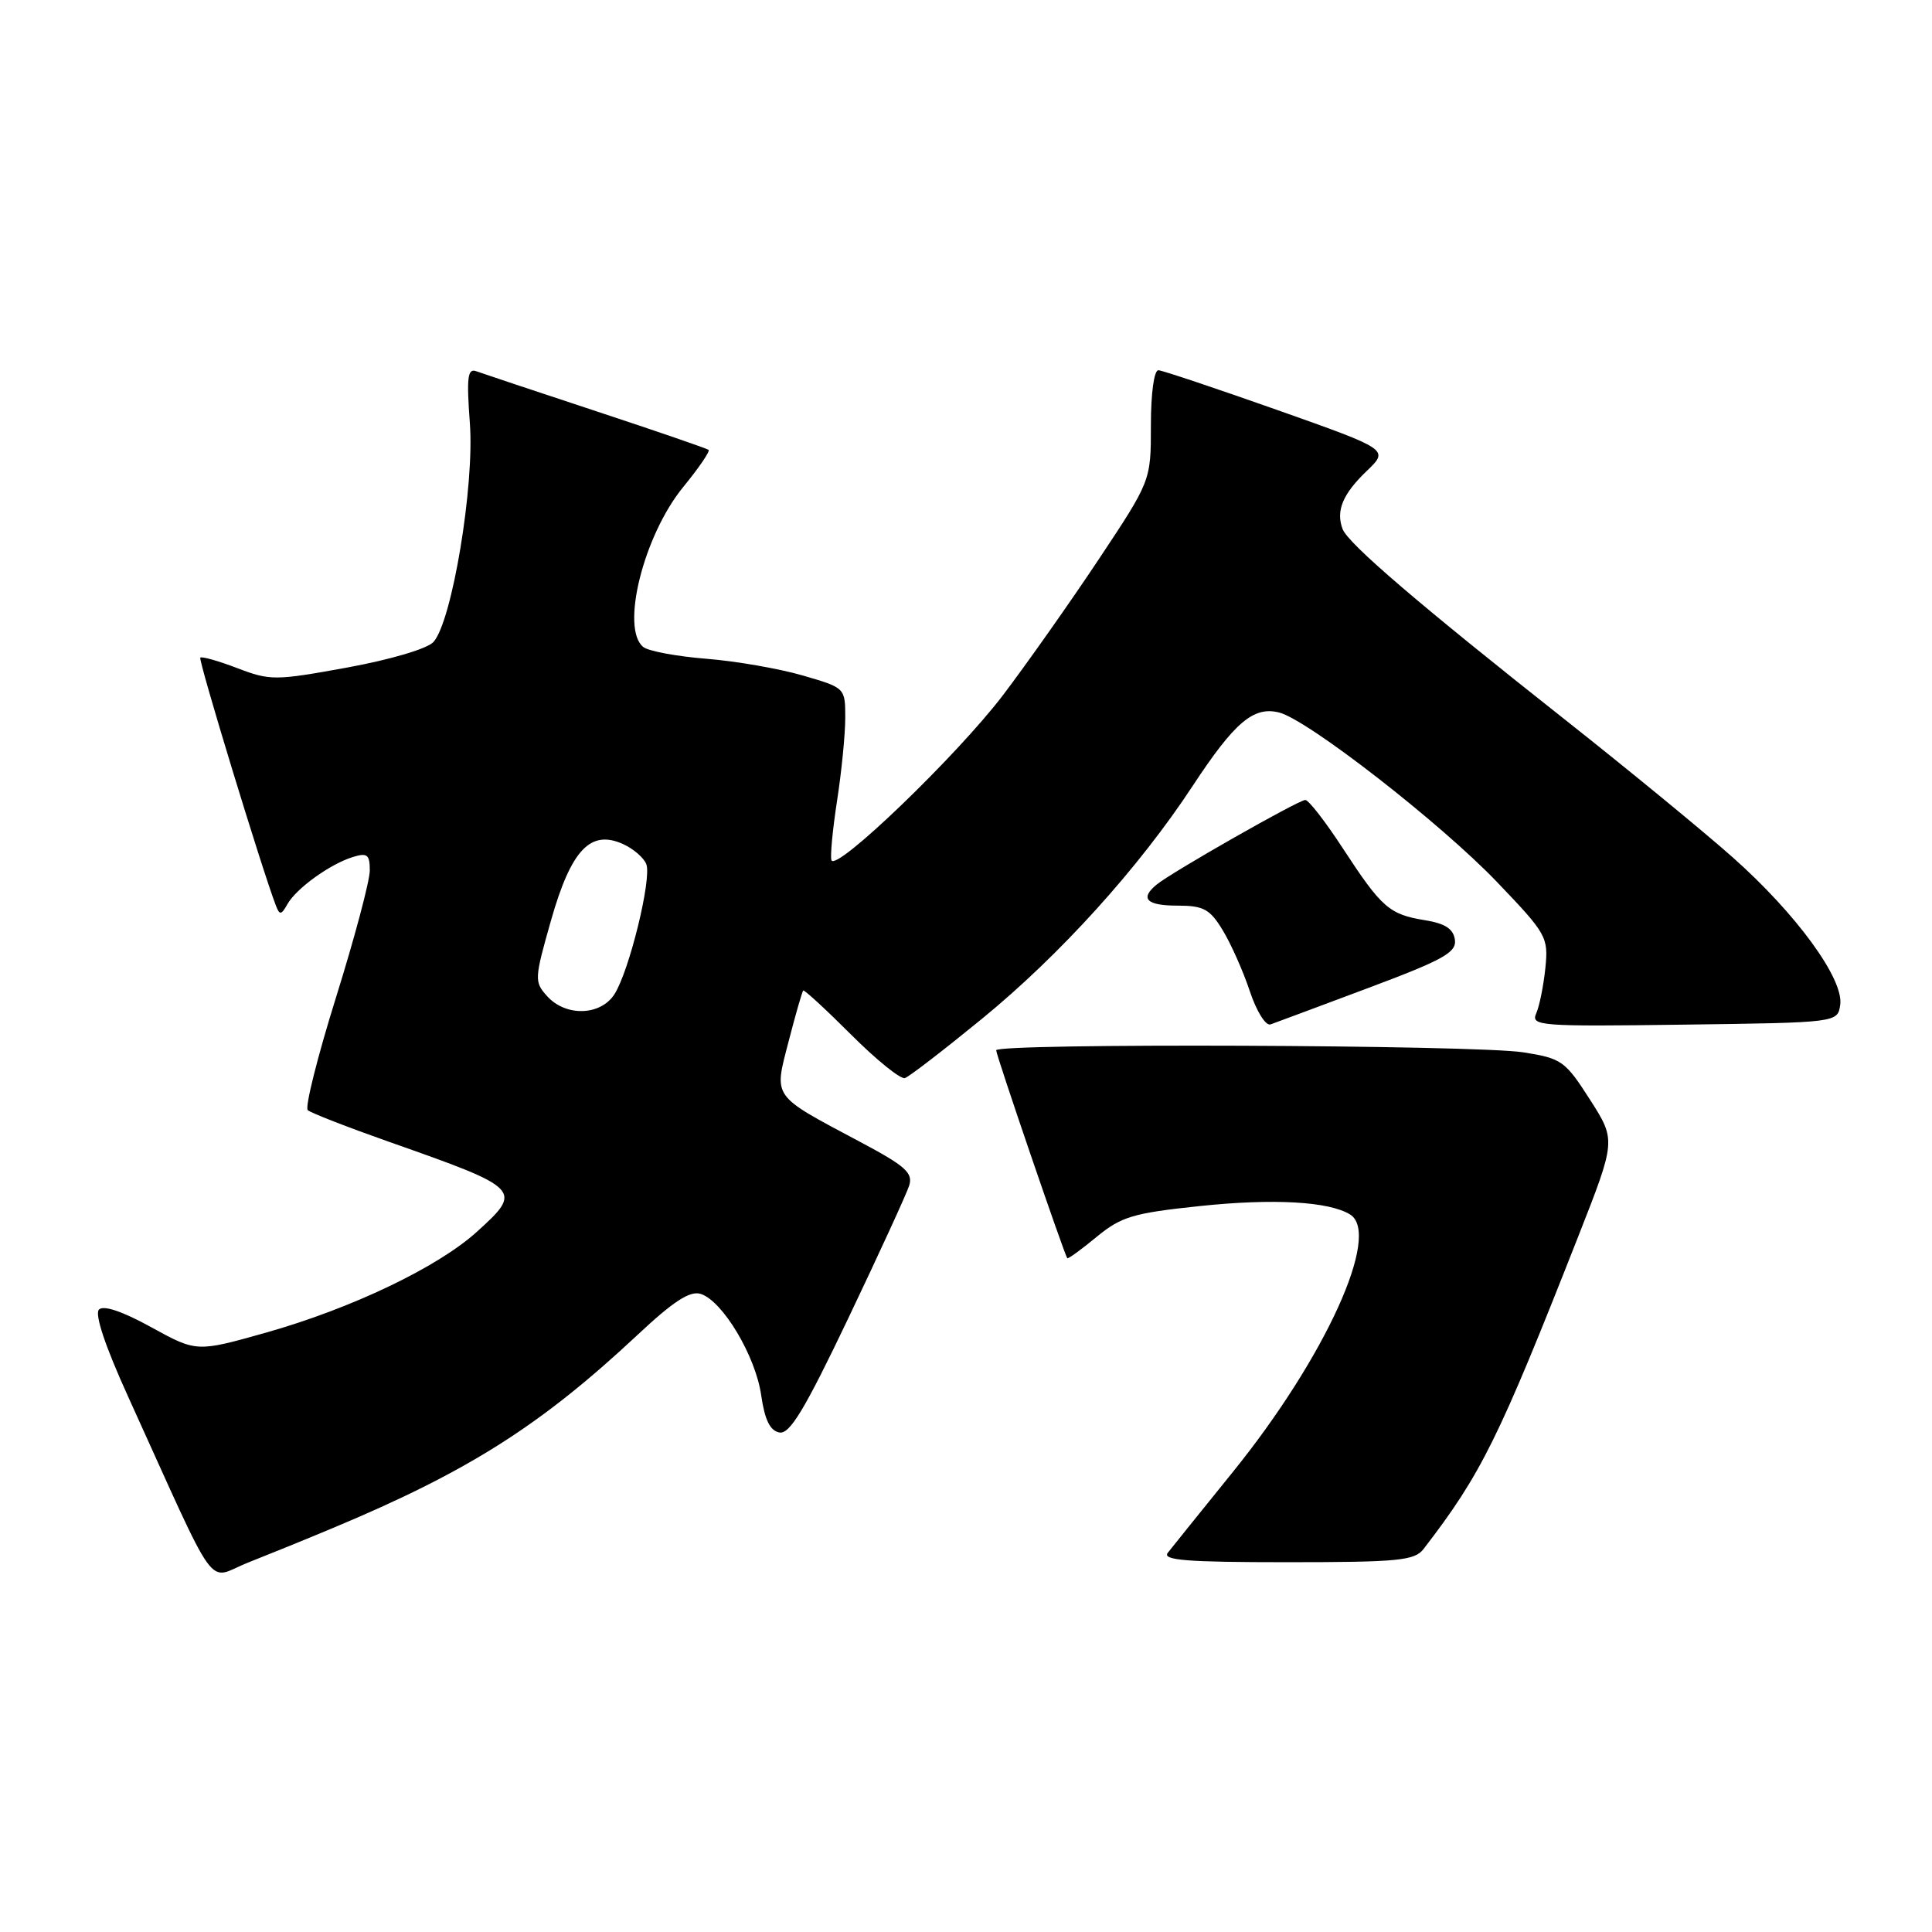 <?xml version="1.0" encoding="UTF-8" standalone="no"?>
<!DOCTYPE svg PUBLIC "-//W3C//DTD SVG 1.1//EN" "http://www.w3.org/Graphics/SVG/1.1/DTD/svg11.dtd" >
<svg xmlns="http://www.w3.org/2000/svg" xmlns:xlink="http://www.w3.org/1999/xlink" version="1.1" viewBox="0 0 256 256">
 <g >
 <path fill="currentColor"
d=" M 44.18 202.44 C 62.04 194.97 71.61 188.90 84.39 176.96 C 89.24 172.41 91.42 171.00 92.85 171.45 C 95.76 172.38 100.12 179.68 100.86 184.87 C 101.33 188.13 102.03 189.58 103.27 189.81 C 104.64 190.08 106.61 186.82 112.43 174.62 C 116.50 166.08 120.12 158.20 120.47 157.10 C 121.00 155.41 119.98 154.50 113.96 151.30 C 102.16 145.02 102.54 145.56 104.50 137.97 C 105.42 134.41 106.29 131.39 106.43 131.25 C 106.56 131.11 109.42 133.74 112.78 137.10 C 116.14 140.46 119.35 143.05 119.91 142.85 C 120.48 142.66 125.07 139.12 130.11 135.00 C 140.47 126.53 150.89 115.01 158.04 104.13 C 163.60 95.68 166.10 93.56 169.49 94.41 C 173.27 95.36 190.86 109.04 198.35 116.86 C 204.95 123.75 205.18 124.17 204.77 128.26 C 204.53 130.59 203.99 133.30 203.56 134.27 C 202.82 135.94 203.96 136.03 223.13 135.77 C 243.50 135.50 243.50 135.50 243.84 133.13 C 244.32 129.72 238.02 121.08 229.59 113.60 C 225.69 110.14 215.75 101.98 207.50 95.46 C 187.98 80.04 178.64 72.04 177.90 70.10 C 176.99 67.68 177.91 65.46 181.12 62.39 C 184.05 59.57 184.05 59.57 169.28 54.34 C 161.15 51.47 154.05 49.09 153.50 49.06 C 152.92 49.03 152.50 52.09 152.50 56.36 C 152.50 63.71 152.50 63.71 145.59 74.11 C 141.79 79.82 136.08 87.92 132.91 92.10 C 126.82 100.11 110.73 115.59 110.17 113.98 C 109.99 113.45 110.33 109.90 110.92 106.07 C 111.51 102.25 112.00 97.32 112.00 95.13 C 112.00 91.14 112.00 91.14 106.35 89.50 C 103.25 88.60 97.51 87.60 93.60 87.29 C 89.70 86.98 85.94 86.28 85.25 85.74 C 82.19 83.32 85.27 70.95 90.54 64.52 C 92.60 62.00 94.11 59.80 93.89 59.61 C 93.68 59.43 86.97 57.12 79.00 54.49 C 71.03 51.86 63.87 49.47 63.10 49.19 C 61.96 48.77 61.81 50.00 62.26 56.09 C 62.88 64.39 59.89 82.34 57.44 85.06 C 56.63 85.96 51.79 87.39 46.02 88.45 C 36.47 90.19 35.80 90.20 31.44 88.53 C 28.93 87.57 26.72 86.95 26.54 87.14 C 26.25 87.44 34.73 115.26 36.56 120.00 C 37.05 121.28 37.27 121.26 38.09 119.80 C 39.26 117.72 43.72 114.50 46.75 113.56 C 48.67 112.97 49.00 113.23 49.00 115.34 C 49.00 116.71 46.99 124.26 44.53 132.14 C 42.07 140.01 40.38 146.75 40.78 147.10 C 41.17 147.46 46.00 149.34 51.50 151.28 C 69.17 157.50 69.33 157.66 63.13 163.27 C 57.95 167.94 46.56 173.38 35.28 176.57 C 26.06 179.17 26.06 179.17 20.05 175.87 C 16.21 173.75 13.70 172.91 13.11 173.53 C 12.52 174.14 13.96 178.43 16.95 185.00 C 29.24 212.04 27.24 209.27 32.87 207.05 C 35.61 205.97 40.70 203.90 44.18 202.44 Z  M 188.63 205.25 C 196.29 195.29 198.56 190.70 209.14 163.80 C 214.13 151.10 214.13 151.10 210.67 145.69 C 207.39 140.57 206.93 140.24 201.85 139.44 C 195.50 138.44 132.00 138.20 132.00 139.17 C 132.00 139.83 141.05 166.28 141.42 166.72 C 141.53 166.84 143.27 165.58 145.30 163.90 C 148.57 161.21 150.13 160.74 158.97 159.81 C 168.75 158.78 176.12 159.20 178.90 160.93 C 183.06 163.52 175.60 179.90 163.37 195.03 C 159.16 200.24 155.28 205.06 154.74 205.75 C 153.96 206.74 157.25 207.00 170.52 207.00 C 185.30 207.00 187.44 206.79 188.63 205.25 Z  M 181.28 130.92 C 191.29 127.17 193.02 126.20 192.78 124.51 C 192.58 123.08 191.48 122.36 188.80 121.93 C 184.09 121.17 183.07 120.27 177.96 112.45 C 175.65 108.90 173.40 106.00 172.96 106.00 C 172.07 106.00 155.23 115.58 153.25 117.22 C 151.00 119.07 151.93 120.00 156.01 120.00 C 159.47 120.00 160.31 120.45 162.01 123.25 C 163.10 125.04 164.72 128.67 165.60 131.32 C 166.49 134.00 167.71 135.96 168.35 135.74 C 168.98 135.52 174.80 133.35 181.28 130.92 Z  M 72.51 132.01 C 70.78 130.10 70.80 129.74 73.02 121.93 C 75.68 112.59 78.25 109.88 82.57 111.85 C 83.94 112.47 85.32 113.67 85.64 114.51 C 86.38 116.44 83.36 128.74 81.41 131.75 C 79.57 134.60 74.97 134.73 72.51 132.01 Z "/>
</g>
</svg>
